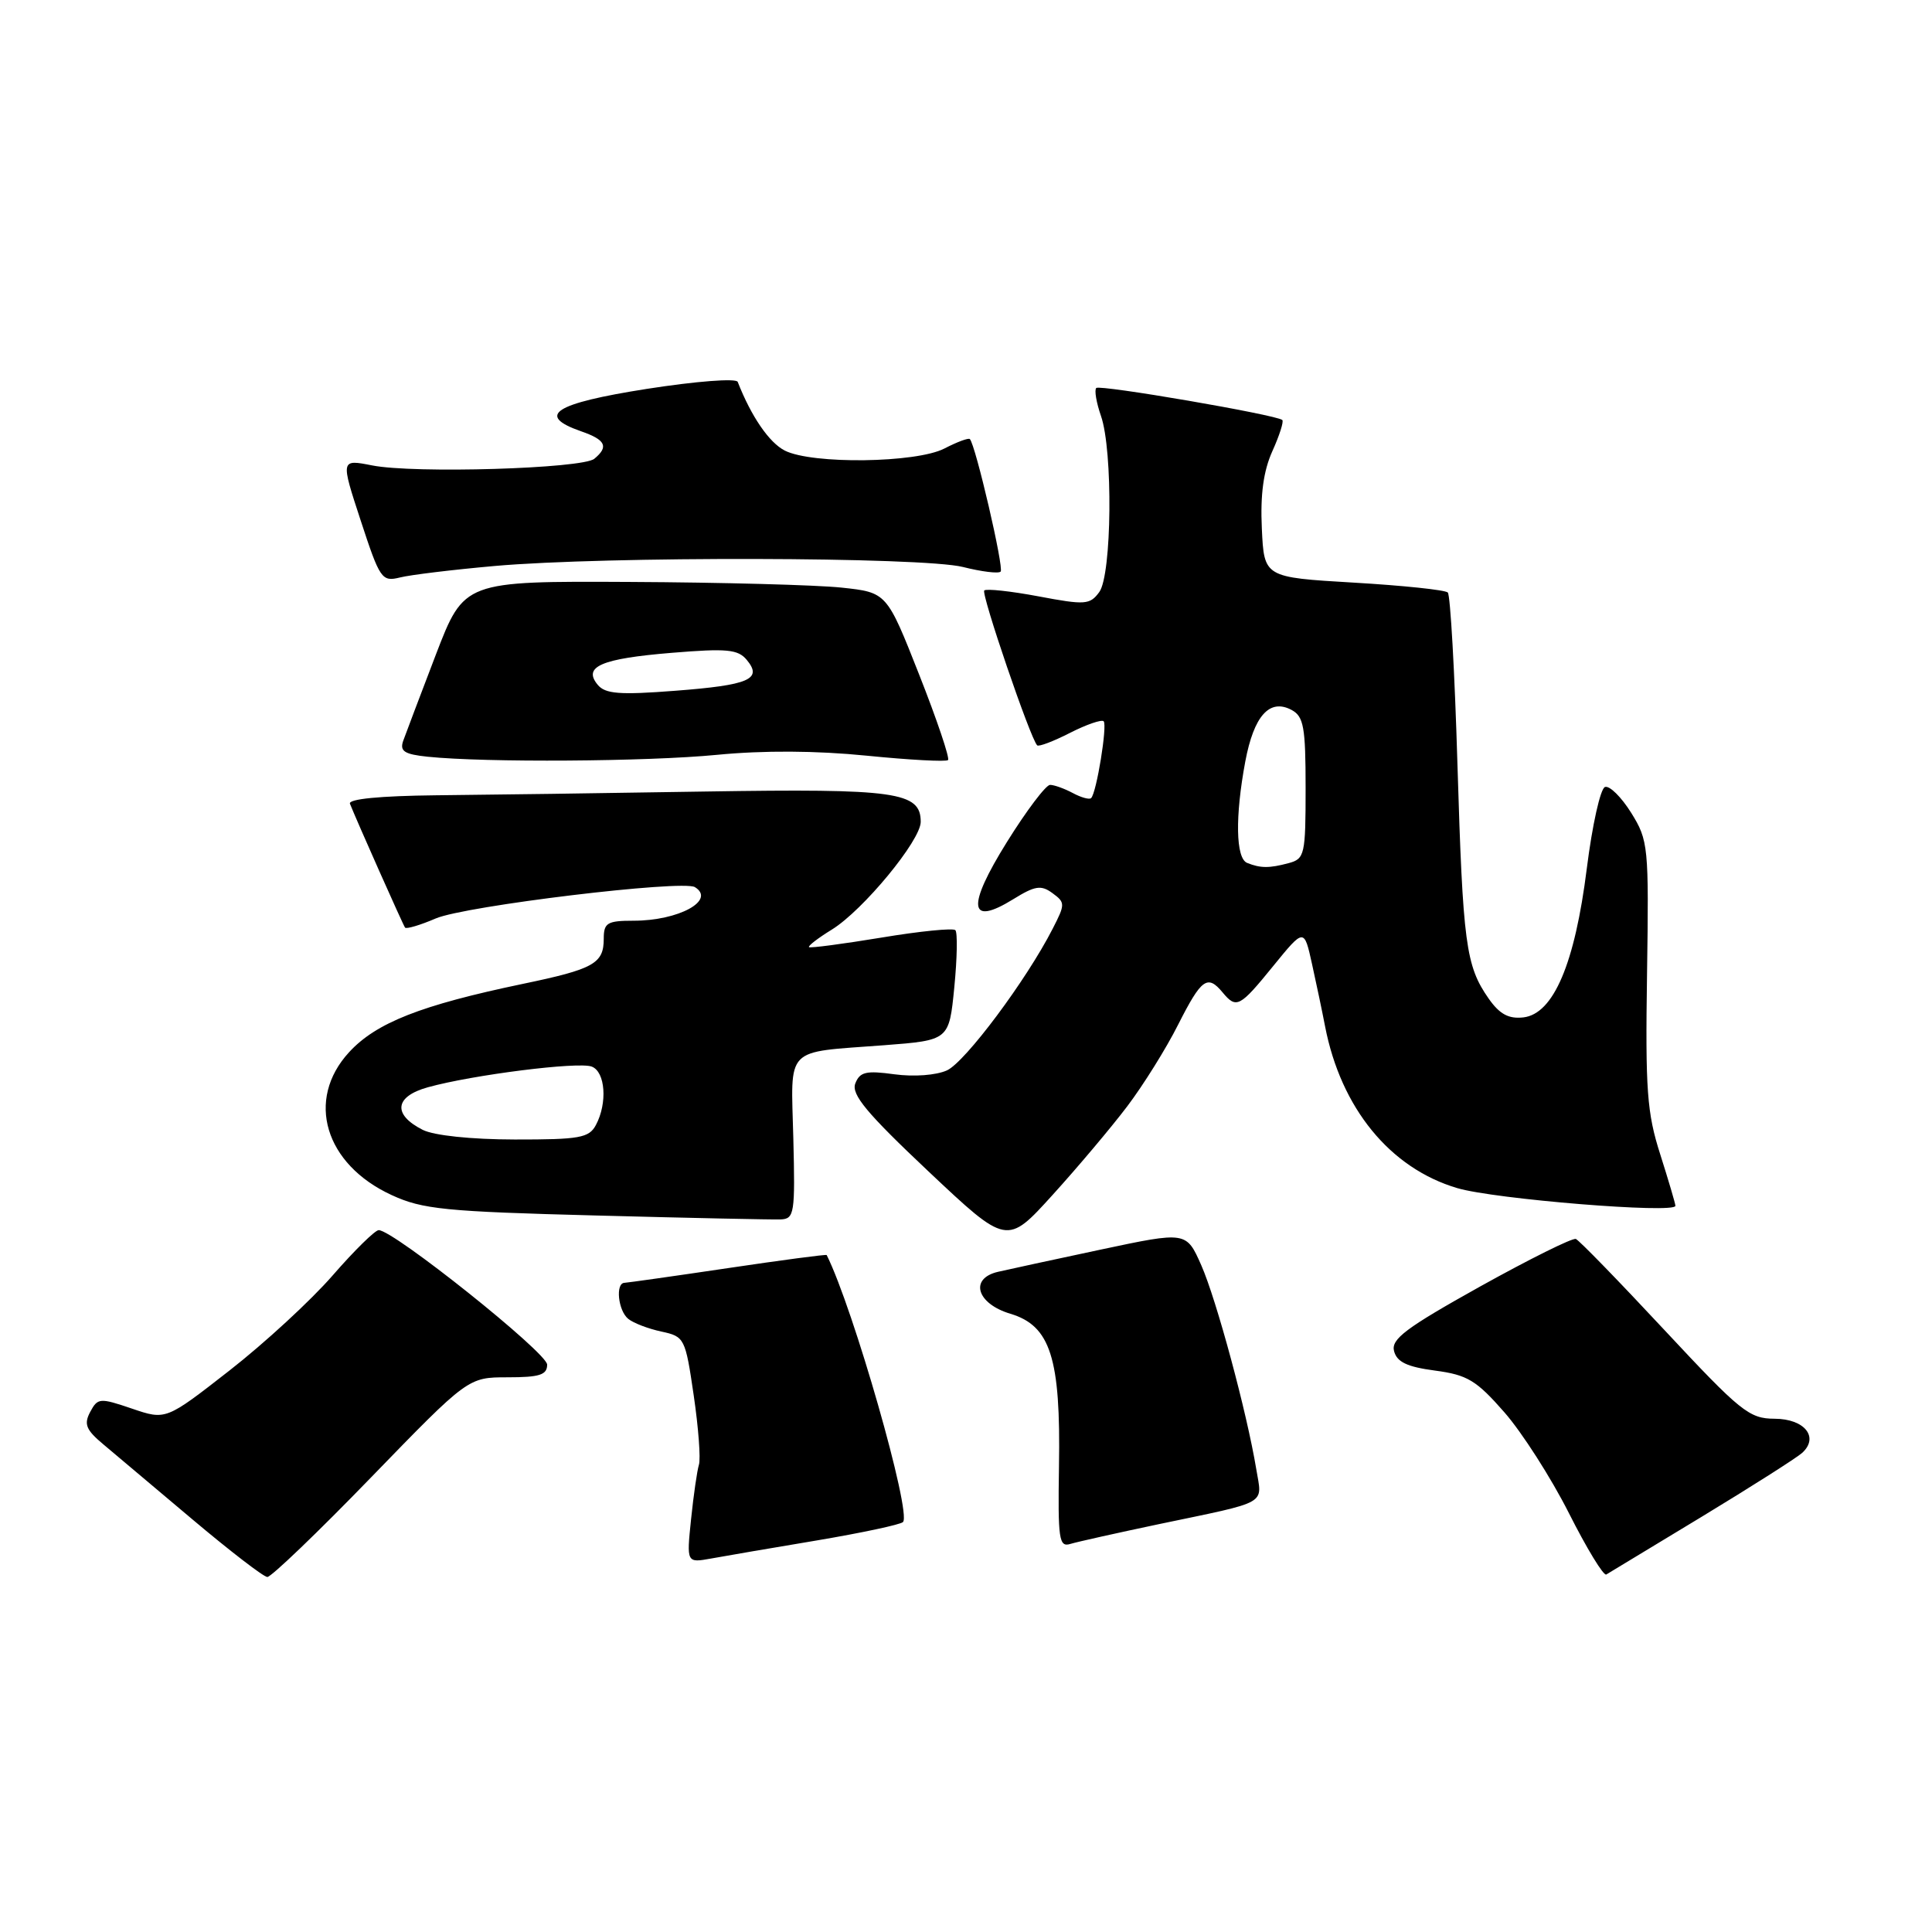 <?xml version="1.0" encoding="UTF-8" standalone="no"?>
<!DOCTYPE svg PUBLIC "-//W3C//DTD SVG 1.1//EN" "http://www.w3.org/Graphics/SVG/1.1/DTD/svg11.dtd" >
<svg xmlns="http://www.w3.org/2000/svg" xmlns:xlink="http://www.w3.org/1999/xlink" version="1.1" viewBox="0 0 256 256">
 <g >
 <path fill="currentColor"
d=" M 49.18 195.75 C 62.03 182.50 62.03 182.50 67.26 182.50 C 71.50 182.50 72.50 182.18 72.50 180.82 C 72.50 179.25 52.15 163.00 50.18 163.00 C 49.70 163.00 46.95 165.70 44.08 169.00 C 41.21 172.30 35.07 177.96 30.42 181.59 C 21.98 188.18 21.98 188.18 17.49 186.65 C 13.22 185.20 12.95 185.22 11.95 187.09 C 11.09 188.71 11.39 189.46 13.70 191.39 C 15.24 192.68 20.55 197.16 25.50 201.33 C 30.45 205.50 34.91 208.94 35.42 208.96 C 35.92 208.98 42.12 203.04 49.18 195.75 Z  M 225.50 200.97 C 232.10 196.97 238.08 193.16 238.79 192.52 C 241.08 190.44 239.12 188.00 235.14 187.99 C 231.78 187.98 230.64 187.06 220.55 176.24 C 214.53 169.78 209.25 164.35 208.81 164.17 C 208.38 163.99 202.67 166.83 196.12 170.47 C 186.28 175.96 184.30 177.44 184.72 179.03 C 185.10 180.48 186.45 181.12 190.15 181.61 C 194.44 182.18 195.63 182.90 199.34 187.14 C 201.68 189.81 205.53 195.83 207.89 200.50 C 210.25 205.18 212.48 208.84 212.84 208.63 C 213.20 208.42 218.90 204.97 225.50 200.97 Z  M 108.27 204.11 C 114.19 203.11 119.31 202.02 119.65 201.68 C 120.83 200.51 113.06 173.34 109.54 166.30 C 109.48 166.19 103.60 166.97 96.47 168.03 C 89.34 169.09 83.16 169.96 82.75 169.98 C 81.52 170.01 81.90 173.68 83.25 174.76 C 83.94 175.32 85.91 176.07 87.64 176.44 C 90.71 177.10 90.81 177.31 91.92 184.89 C 92.55 189.17 92.86 193.31 92.61 194.09 C 92.37 194.86 91.90 198.11 91.57 201.30 C 90.97 207.10 90.97 207.10 94.24 206.51 C 96.03 206.18 102.35 205.10 108.27 204.11 Z  M 153.50 201.97 C 168.32 198.87 167.25 199.47 166.46 194.66 C 165.22 187.17 161.19 172.21 159.17 167.64 C 157.19 163.17 157.19 163.17 145.84 165.58 C 139.60 166.91 133.49 168.23 132.25 168.52 C 128.42 169.40 129.40 172.74 133.88 174.08 C 139.19 175.67 140.56 179.95 140.32 194.29 C 140.17 203.97 140.32 205.04 141.82 204.58 C 142.75 204.30 148.00 203.13 153.50 201.97 Z  M 149.36 146.60 C 151.48 143.80 154.53 138.92 156.12 135.75 C 159.20 129.67 160.00 129.09 162.00 131.50 C 163.83 133.70 164.26 133.48 168.72 127.99 C 172.80 122.98 172.80 122.98 173.85 127.74 C 174.43 130.36 175.21 134.07 175.58 136.00 C 177.68 146.83 184.18 154.79 193.09 157.43 C 198.02 158.90 222.00 160.84 222.00 159.78 C 222.00 159.49 221.09 156.43 219.99 152.96 C 218.23 147.47 218.01 144.41 218.24 129.08 C 218.49 112.12 218.42 111.37 216.14 107.70 C 214.84 105.62 213.28 104.07 212.67 104.28 C 212.06 104.48 210.98 109.34 210.26 115.07 C 208.68 127.69 205.85 134.34 201.86 134.81 C 199.90 135.03 198.71 134.39 197.25 132.31 C 194.22 127.97 193.84 125.09 193.12 101.31 C 192.76 89.11 192.18 78.85 191.84 78.51 C 191.50 78.17 185.89 77.58 179.36 77.20 C 167.50 76.50 167.50 76.50 167.20 70.03 C 166.99 65.53 167.41 62.41 168.60 59.77 C 169.54 57.69 170.13 55.83 169.91 55.65 C 169.06 54.95 145.73 50.94 145.26 51.41 C 144.99 51.68 145.27 53.34 145.88 55.10 C 147.49 59.70 147.33 76.17 145.66 78.45 C 144.42 80.14 143.80 80.19 137.61 79.02 C 133.93 78.33 130.69 77.98 130.42 78.24 C 129.98 78.68 136.53 97.87 137.43 98.76 C 137.64 98.97 139.59 98.23 141.78 97.11 C 143.96 96.00 145.97 95.31 146.24 95.57 C 146.75 96.09 145.30 105.04 144.58 105.75 C 144.36 105.98 143.26 105.68 142.15 105.08 C 141.04 104.49 139.68 104.00 139.14 104.00 C 138.59 104.00 136.02 107.40 133.43 111.56 C 128.06 120.18 128.35 122.80 134.26 119.15 C 137.15 117.36 137.95 117.24 139.45 118.34 C 141.16 119.59 141.16 119.80 139.48 123.07 C 136.00 129.88 127.90 140.72 125.48 141.83 C 124.04 142.48 121.10 142.70 118.52 142.35 C 114.75 141.83 113.93 142.03 113.33 143.57 C 112.78 145.02 114.84 147.50 123.02 155.21 C 133.42 165.01 133.42 165.01 139.46 158.35 C 142.78 154.69 147.24 149.40 149.36 146.60 Z  M 105.12 150.84 C 104.81 138.49 103.81 139.51 117.13 138.50 C 125.76 137.84 125.76 137.84 126.45 130.82 C 126.83 126.96 126.89 123.56 126.59 123.25 C 126.28 122.95 121.86 123.39 116.77 124.24 C 111.67 125.08 107.36 125.65 107.20 125.50 C 107.03 125.35 108.39 124.30 110.23 123.17 C 114.37 120.61 122.00 111.36 122.00 108.90 C 122.00 104.93 118.78 104.48 93.50 104.88 C 80.30 105.10 64.21 105.32 57.74 105.38 C 50.35 105.46 46.12 105.87 46.37 106.50 C 47.25 108.72 53.39 122.53 53.67 122.91 C 53.84 123.13 55.67 122.59 57.74 121.70 C 61.63 120.03 90.46 116.55 92.08 117.55 C 94.89 119.29 89.94 122.00 83.95 122.00 C 80.46 122.00 80.00 122.28 80.00 124.38 C 80.00 127.68 78.68 128.41 69.27 130.37 C 55.76 133.19 49.84 135.52 46.25 139.43 C 40.47 145.72 43.03 154.28 51.91 158.36 C 55.99 160.24 58.98 160.54 79.00 161.06 C 91.38 161.39 102.37 161.62 103.44 161.58 C 105.26 161.50 105.37 160.80 105.12 150.84 Z  M 95.00 100.02 C 101.15 99.42 108.15 99.46 114.83 100.13 C 120.52 100.70 125.37 100.96 125.62 100.71 C 125.87 100.46 124.15 95.36 121.79 89.38 C 117.50 78.50 117.50 78.50 111.50 77.86 C 108.20 77.51 95.60 77.17 83.50 77.11 C 61.50 77.00 61.50 77.00 57.75 86.75 C 55.70 92.11 53.75 97.26 53.42 98.18 C 52.95 99.54 53.59 99.95 56.67 100.27 C 64.33 101.06 85.73 100.92 95.00 100.02 Z  M 65.50 75.00 C 80.19 73.69 122.24 73.78 127.60 75.13 C 130.06 75.75 132.31 76.03 132.59 75.74 C 133.06 75.28 129.26 58.93 128.51 58.18 C 128.33 58.00 126.82 58.56 125.14 59.43 C 121.40 61.36 107.64 61.54 104.00 59.71 C 101.92 58.66 99.54 55.18 97.75 50.60 C 97.55 50.10 92.24 50.51 85.70 51.53 C 73.42 53.46 70.96 55.04 77.00 57.15 C 80.26 58.28 80.69 59.19 78.75 60.79 C 77.16 62.10 54.87 62.77 49.31 61.67 C 45.13 60.85 45.13 60.85 47.80 68.99 C 50.34 76.74 50.59 77.11 52.99 76.52 C 54.37 76.17 60.00 75.49 65.50 75.00 Z  M 165.25 114.34 C 163.74 113.73 163.64 108.19 165.01 100.89 C 166.15 94.83 168.23 92.52 171.14 94.07 C 172.75 94.94 173.00 96.33 173.00 104.42 C 173.00 113.27 172.88 113.80 170.75 114.37 C 168.18 115.06 167.02 115.05 165.25 114.34 Z  M 56.01 149.71 C 52.00 147.68 52.29 145.29 56.69 144.07 C 62.63 142.42 76.66 140.65 78.41 141.33 C 80.22 142.02 80.51 146.17 78.96 149.07 C 78.05 150.78 76.80 151.00 68.21 150.99 C 62.41 150.98 57.50 150.46 56.01 149.71 Z  M 79.20 90.74 C 77.20 88.33 79.65 87.27 89.04 86.50 C 96.32 85.90 97.79 86.04 98.95 87.44 C 101.08 90.00 99.27 90.78 89.47 91.53 C 82.10 92.10 80.20 91.95 79.20 90.74 Z "/>
</g>
</svg>